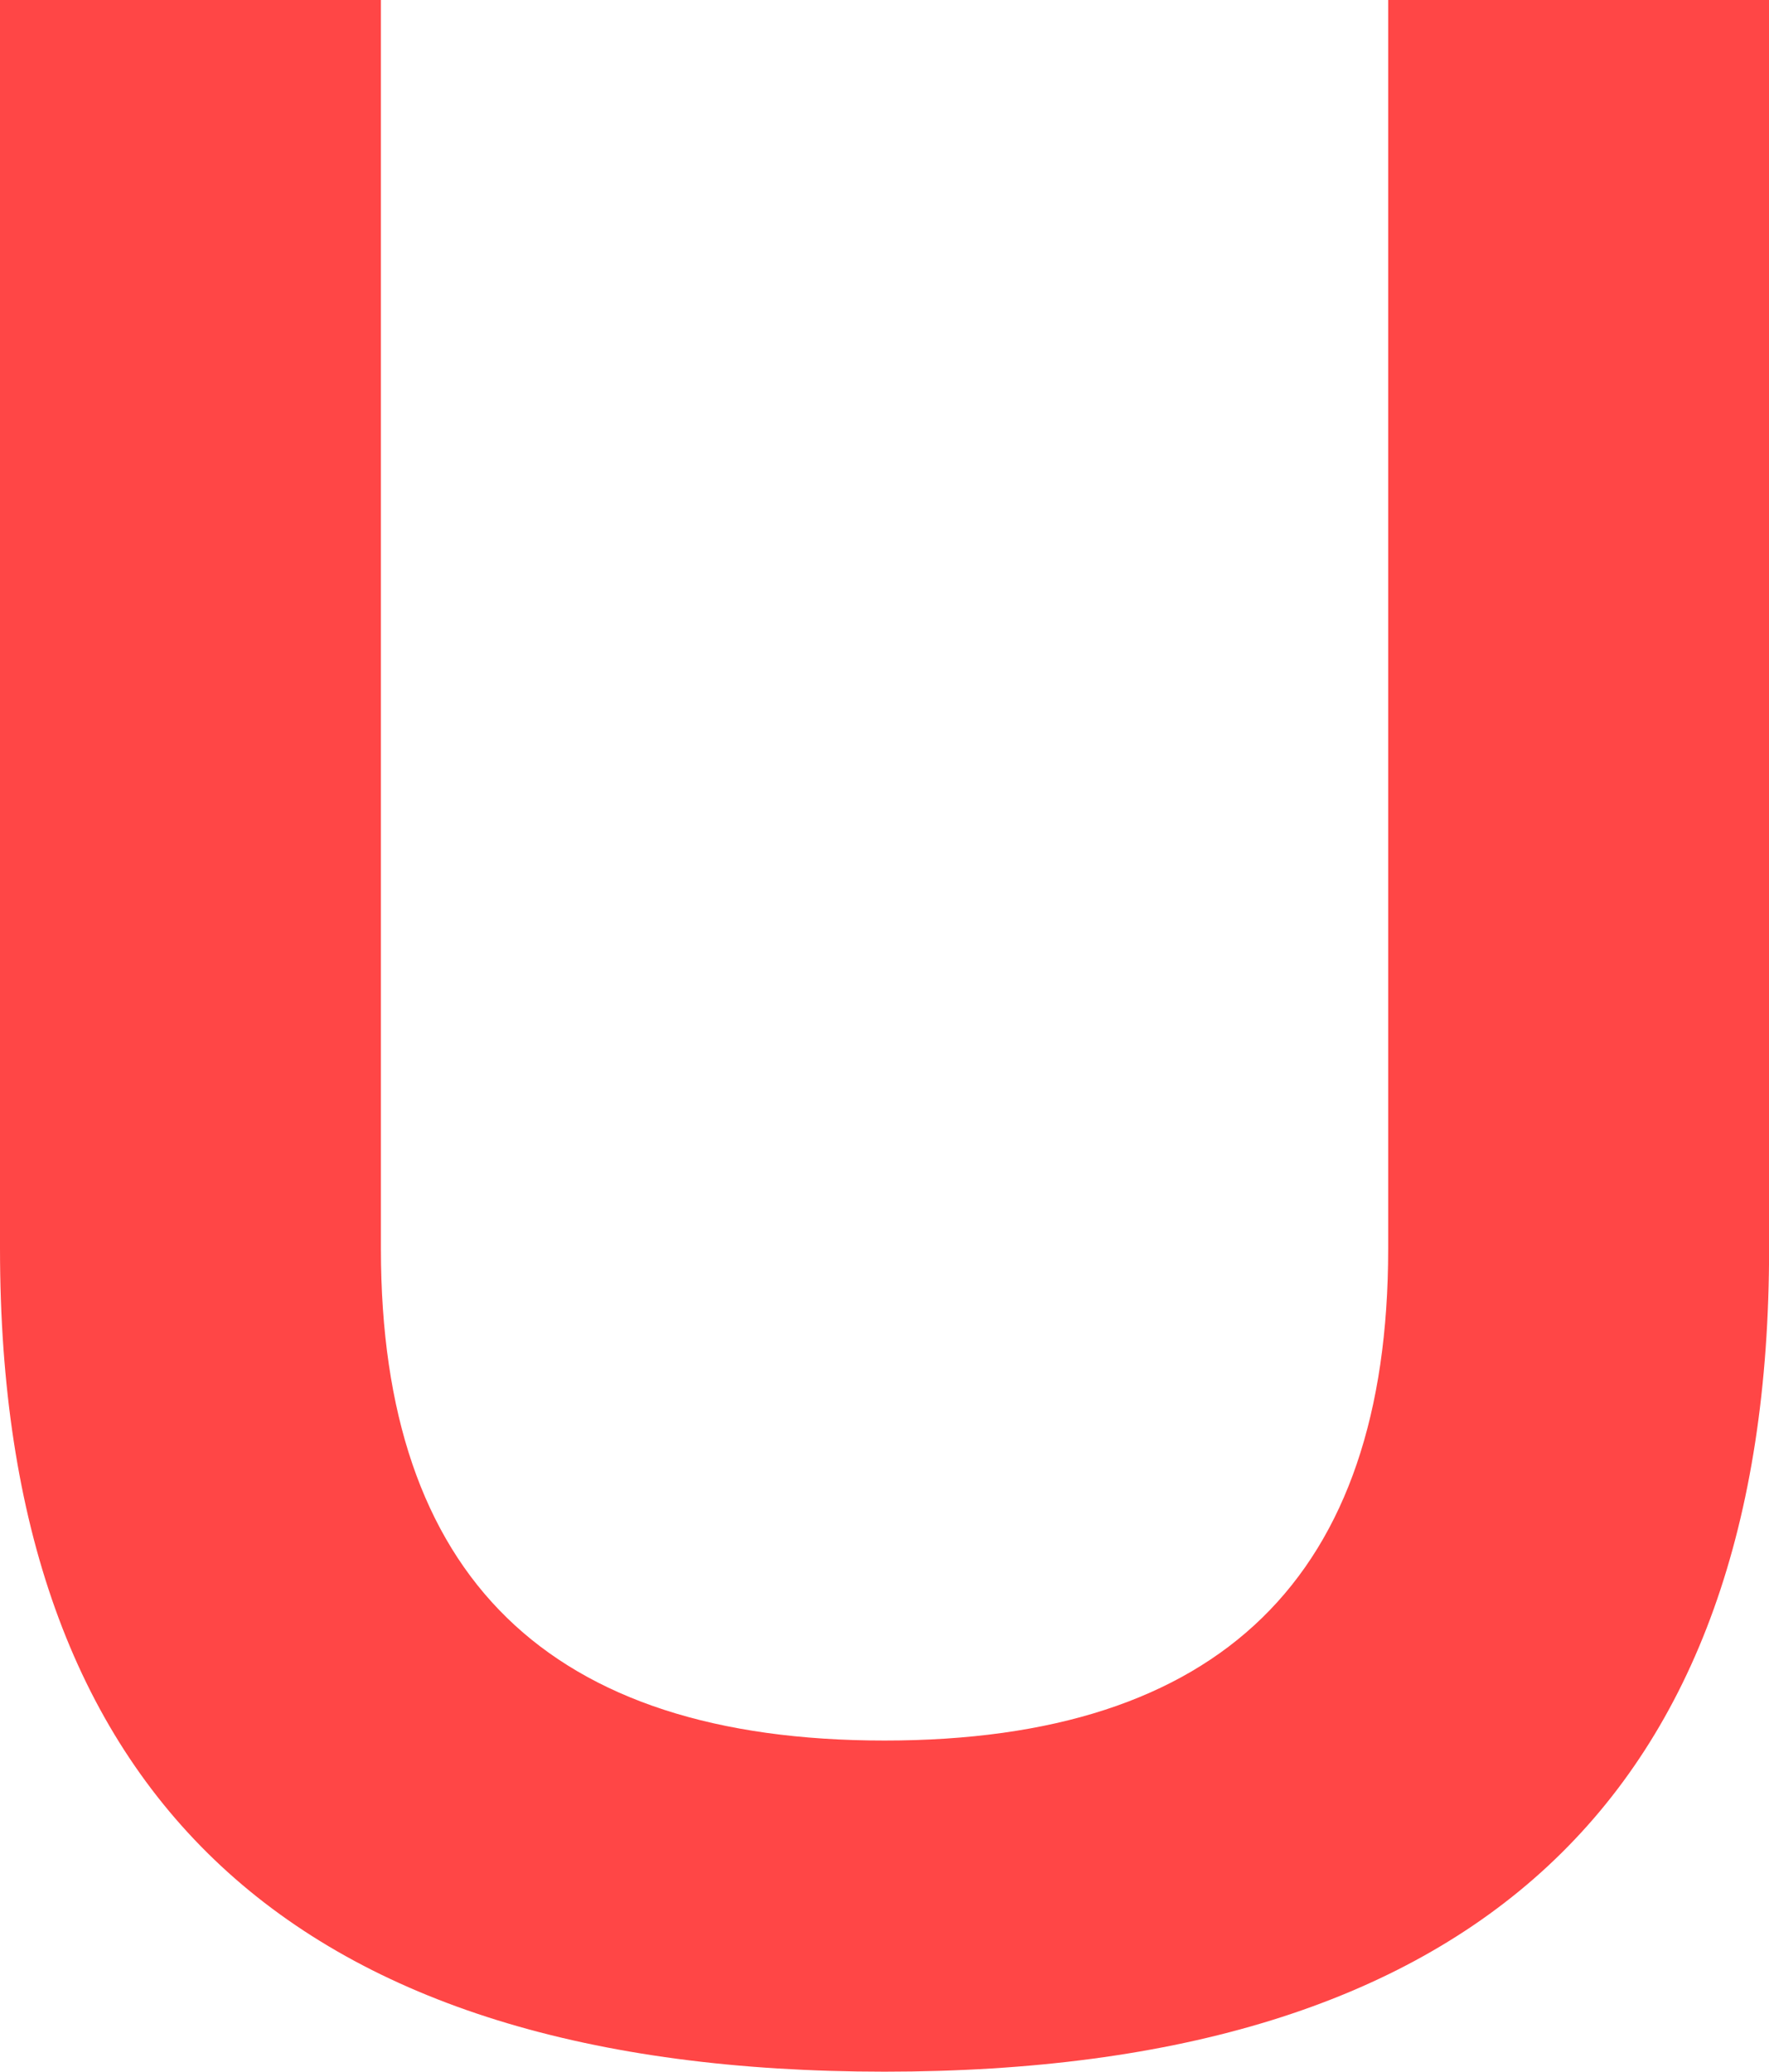 <svg version="1.1" xmlns="http://www.w3.org/2000/svg" xmlns:xlink="http://www.w3.org/1999/xlink" width="19.431" height="22.754" viewBox="0,0,19.431,22.754"><g transform="translate(-230.284,-166.748)"><g data-paper-data="{&quot;isPaintingLayer&quot;:true}" fill="#ff4646" fill-rule="nonzero" stroke="none" stroke-width="1" stroke-linecap="butt" stroke-linejoin="miter" stroke-miterlimit="10" stroke-dasharray="" stroke-dashoffset="0" style="mix-blend-mode: normal"><path d="M230.284,180.465v-13.717h4.184v13.717c0,3.602 1.844,5.4 5.532,5.4c3.688,0 5.532,-1.798 5.532,-5.4v-13.717h4.184v13.717c0,6.025 -3.239,9.037 -9.716,9.037c-6.479,0 -9.716,-3.011 -9.716,-9.037zM230.284,180.465"/></g></g></svg>